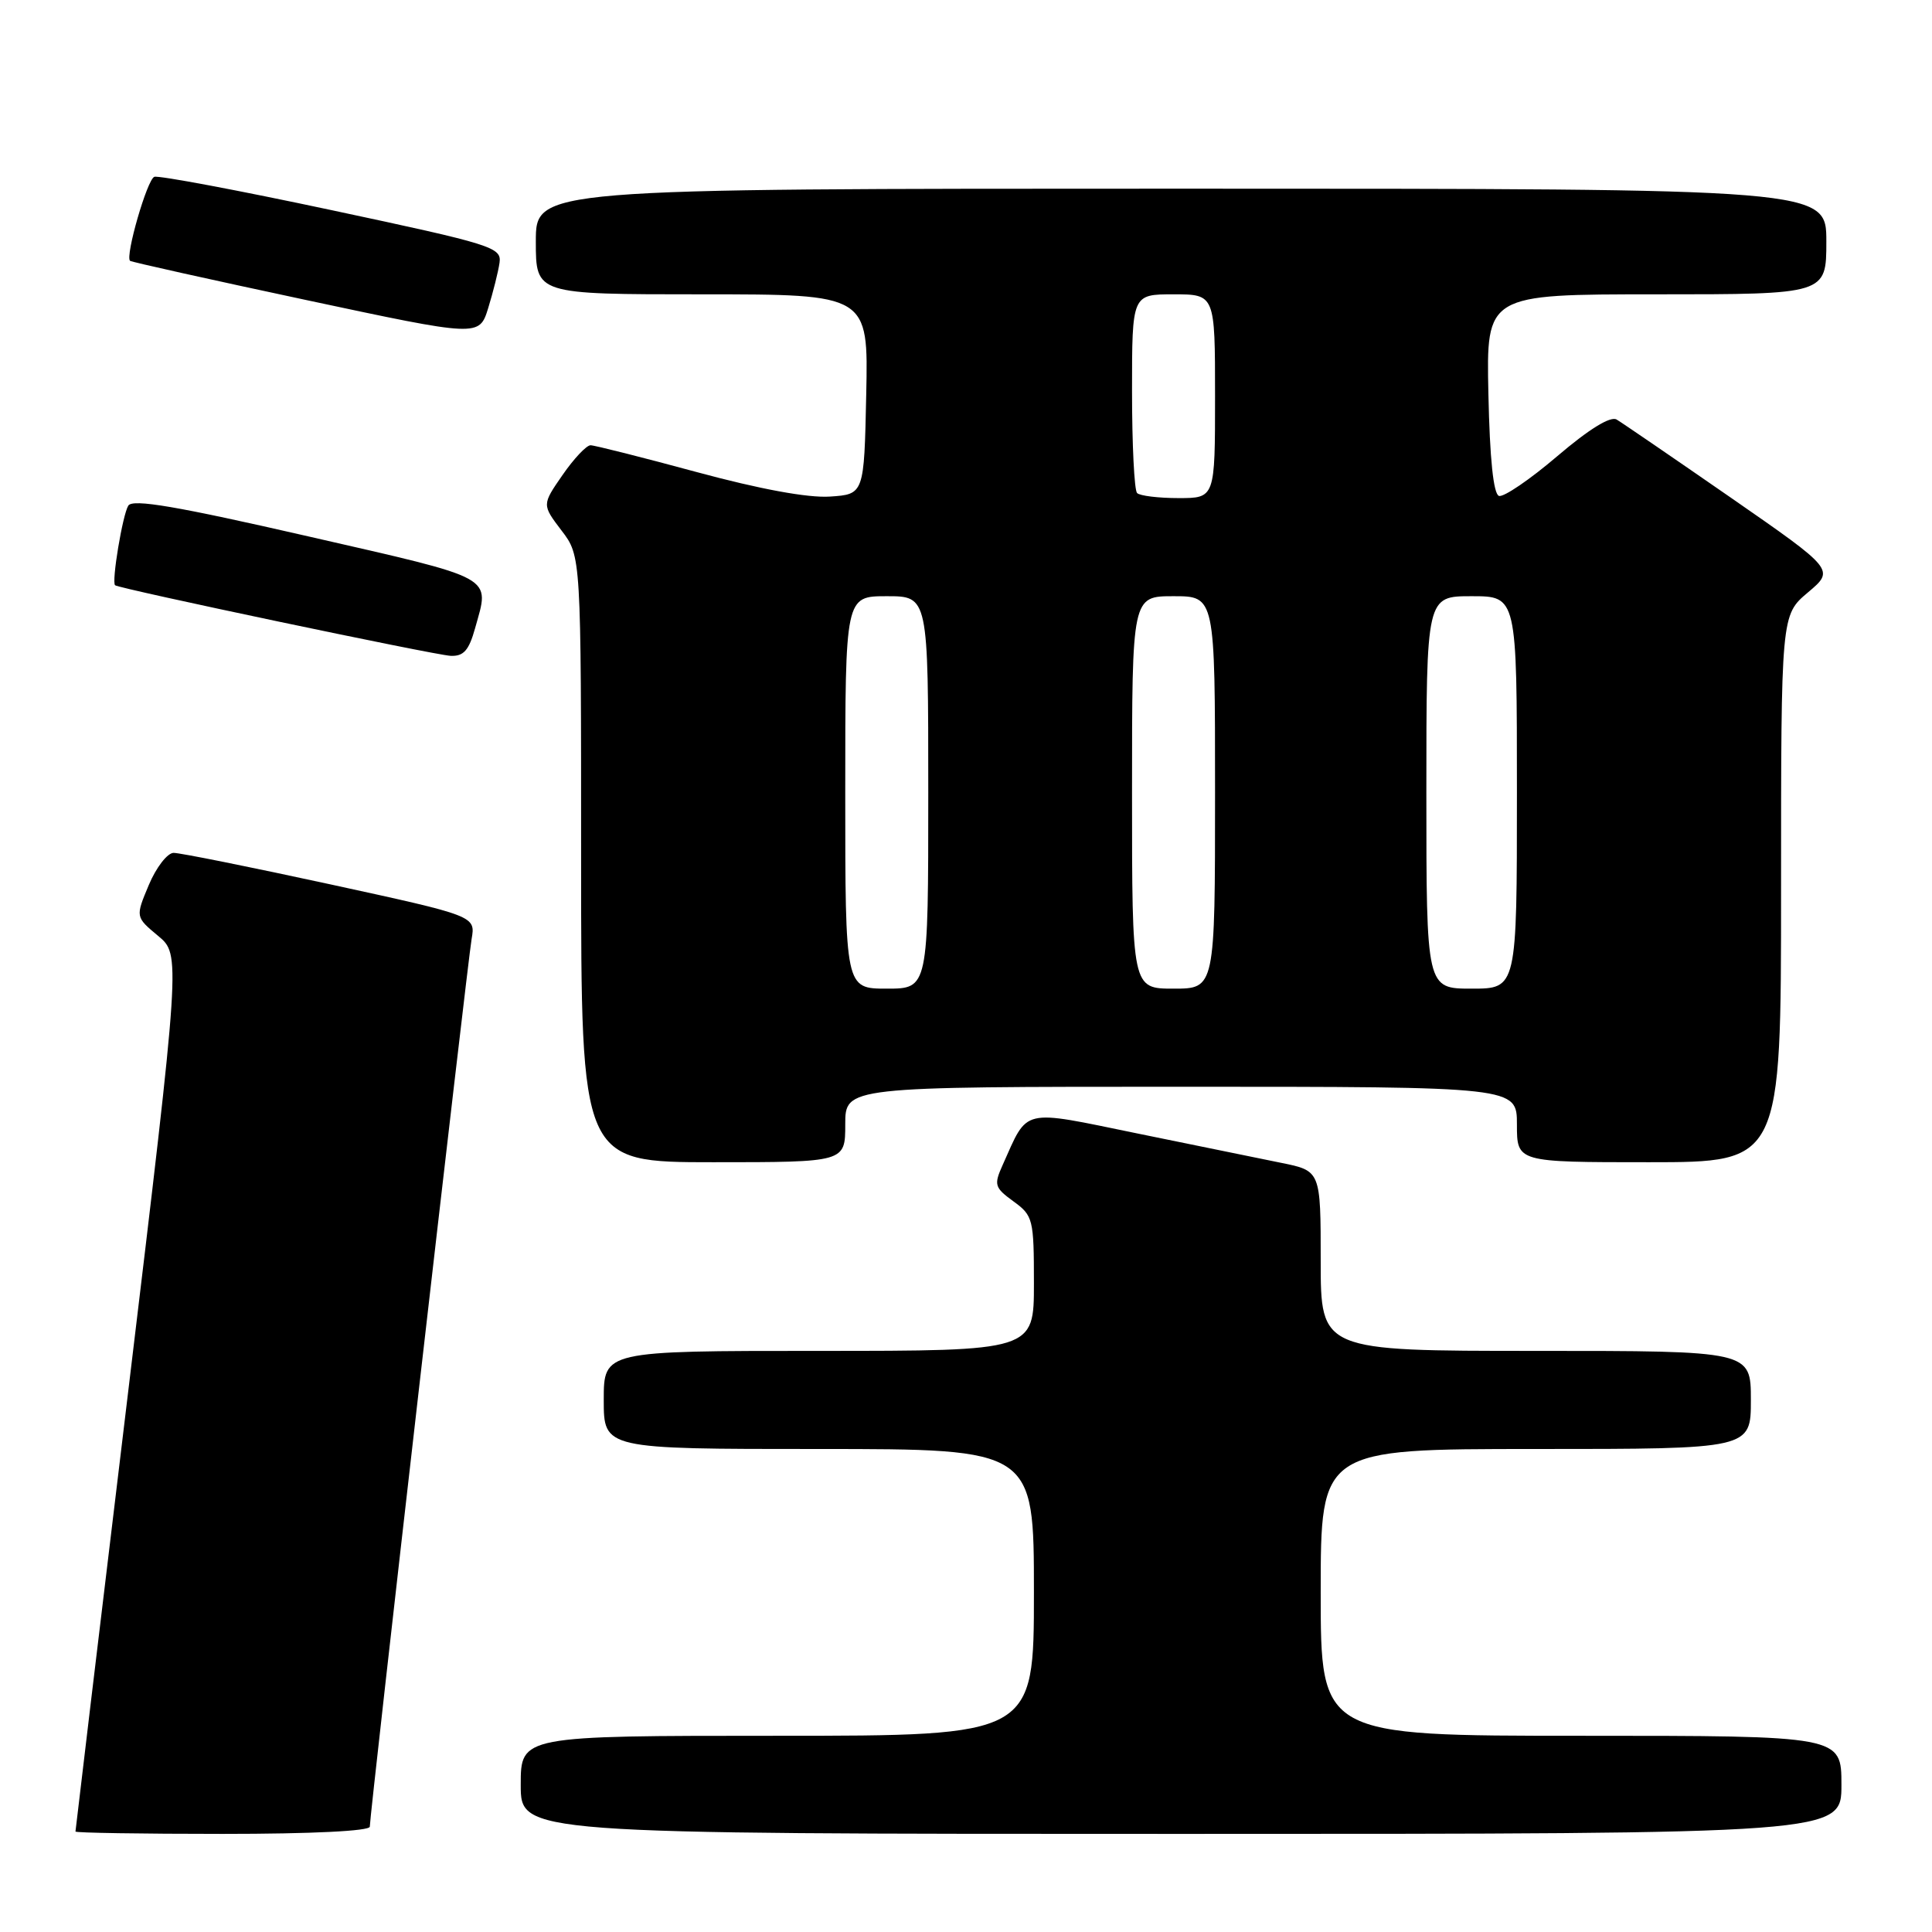 <?xml version="1.0" encoding="UTF-8" standalone="no"?>
<!DOCTYPE svg PUBLIC "-//W3C//DTD SVG 1.1//EN" "http://www.w3.org/Graphics/SVG/1.1/DTD/svg11.dtd" >
<svg xmlns="http://www.w3.org/2000/svg" xmlns:xlink="http://www.w3.org/1999/xlink" version="1.1" viewBox="0 0 256 256">
 <g >
 <path fill="currentColor"
d=" M 49.00 242.04 C 49.00 240.40 61.93 127.70 62.49 124.43 C 63.02 121.37 63.02 121.37 43.76 117.18 C 33.17 114.88 23.82 113.00 23.00 113.01 C 22.18 113.02 20.70 114.93 19.72 117.26 C 17.94 121.50 17.94 121.50 20.94 124.00 C 23.95 126.50 23.95 126.50 16.98 184.44 C 13.14 216.31 10.00 242.53 10.00 242.69 C 10.00 242.86 18.77 243.00 29.50 243.00 C 41.36 243.00 49.00 242.62 49.00 242.04 Z  M 244.00 236.50 C 244.00 230.00 244.00 230.00 209.50 230.00 C 175.00 230.00 175.00 230.00 175.00 211.00 C 175.00 192.00 175.00 192.00 203.50 192.00 C 232.00 192.00 232.00 192.00 232.00 185.50 C 232.00 179.00 232.00 179.00 203.50 179.00 C 175.00 179.00 175.00 179.00 175.00 167.07 C 175.00 155.14 175.00 155.14 169.75 154.08 C 166.86 153.50 158.27 151.74 150.66 150.18 C 135.16 147.00 136.28 146.74 132.86 154.36 C 131.67 157.01 131.78 157.36 134.29 159.19 C 136.89 161.08 137.00 161.54 137.00 170.08 C 137.00 179.00 137.00 179.00 108.50 179.00 C 80.00 179.00 80.00 179.00 80.00 185.50 C 80.00 192.00 80.00 192.00 108.50 192.00 C 137.00 192.00 137.00 192.00 137.00 211.00 C 137.00 230.00 137.00 230.00 103.00 230.00 C 69.00 230.00 69.00 230.00 69.00 236.50 C 69.00 243.00 69.00 243.00 156.50 243.00 C 244.00 243.00 244.00 243.00 244.00 236.50 Z  M 112.00 149.00 C 112.00 144.00 112.00 144.00 156.50 144.00 C 201.00 144.00 201.00 144.00 201.00 149.00 C 201.00 154.00 201.00 154.00 218.50 154.00 C 236.00 154.00 236.00 154.00 236.00 117.75 C 236.00 81.50 236.00 81.50 239.56 78.50 C 243.12 75.50 243.12 75.50 229.31 65.92 C 221.71 60.66 214.92 56.01 214.21 55.59 C 213.39 55.11 210.55 56.86 206.33 60.46 C 202.71 63.55 199.24 65.91 198.62 65.71 C 197.89 65.46 197.40 60.79 197.22 52.17 C 196.94 39.00 196.94 39.00 219.47 39.00 C 242.00 39.00 242.00 39.00 242.00 32.00 C 242.00 25.00 242.00 25.00 156.50 25.00 C 71.00 25.00 71.00 25.00 71.00 32.00 C 71.00 39.00 71.00 39.00 93.03 39.00 C 115.06 39.00 115.06 39.00 114.78 52.25 C 114.50 65.50 114.50 65.50 109.95 65.80 C 107.05 65.99 100.66 64.81 92.31 62.55 C 85.11 60.60 78.78 59.00 78.25 59.00 C 77.71 59.00 76.04 60.77 74.54 62.94 C 71.81 66.88 71.81 66.88 74.40 70.29 C 77.00 73.69 77.00 73.69 77.00 113.84 C 77.00 154.00 77.00 154.00 94.50 154.00 C 112.00 154.00 112.00 154.00 112.00 149.00 Z  M 62.95 83.25 C 64.90 76.23 65.98 76.83 40.88 71.08 C 23.38 67.07 17.57 66.08 17.00 67.00 C 16.24 68.22 14.76 77.13 15.25 77.55 C 15.77 78.00 57.60 86.80 59.70 86.90 C 61.43 86.98 62.13 86.19 62.95 83.25 Z  M 66.19 34.82 C 66.48 32.77 65.30 32.40 44.00 27.86 C 31.62 25.22 21.03 23.23 20.45 23.43 C 19.51 23.75 16.57 33.91 17.23 34.56 C 17.38 34.71 27.85 37.04 40.50 39.74 C 63.50 44.65 63.50 44.65 64.69 40.82 C 65.34 38.71 66.02 36.01 66.19 34.82 Z  M 112.00 105.00 C 112.00 79.00 112.00 79.00 117.50 79.00 C 123.00 79.00 123.00 79.00 123.00 105.00 C 123.00 131.00 123.00 131.00 117.50 131.00 C 112.00 131.00 112.00 131.00 112.00 105.00 Z  M 150.00 105.00 C 150.00 79.00 150.00 79.00 155.50 79.00 C 161.00 79.00 161.00 79.00 161.00 105.00 C 161.00 131.00 161.00 131.00 155.50 131.00 C 150.00 131.00 150.00 131.00 150.00 105.00 Z  M 189.00 105.00 C 189.00 79.00 189.00 79.00 195.00 79.00 C 201.00 79.00 201.00 79.00 201.00 105.00 C 201.00 131.00 201.00 131.00 195.00 131.00 C 189.00 131.00 189.00 131.00 189.00 105.00 Z  M 150.67 65.33 C 150.30 64.97 150.00 58.89 150.00 51.83 C 150.00 39.00 150.00 39.00 155.50 39.00 C 161.00 39.00 161.00 39.00 161.00 52.50 C 161.00 66.00 161.00 66.00 156.17 66.00 C 153.51 66.00 151.03 65.70 150.67 65.33 Z "/>
</g>
</svg>